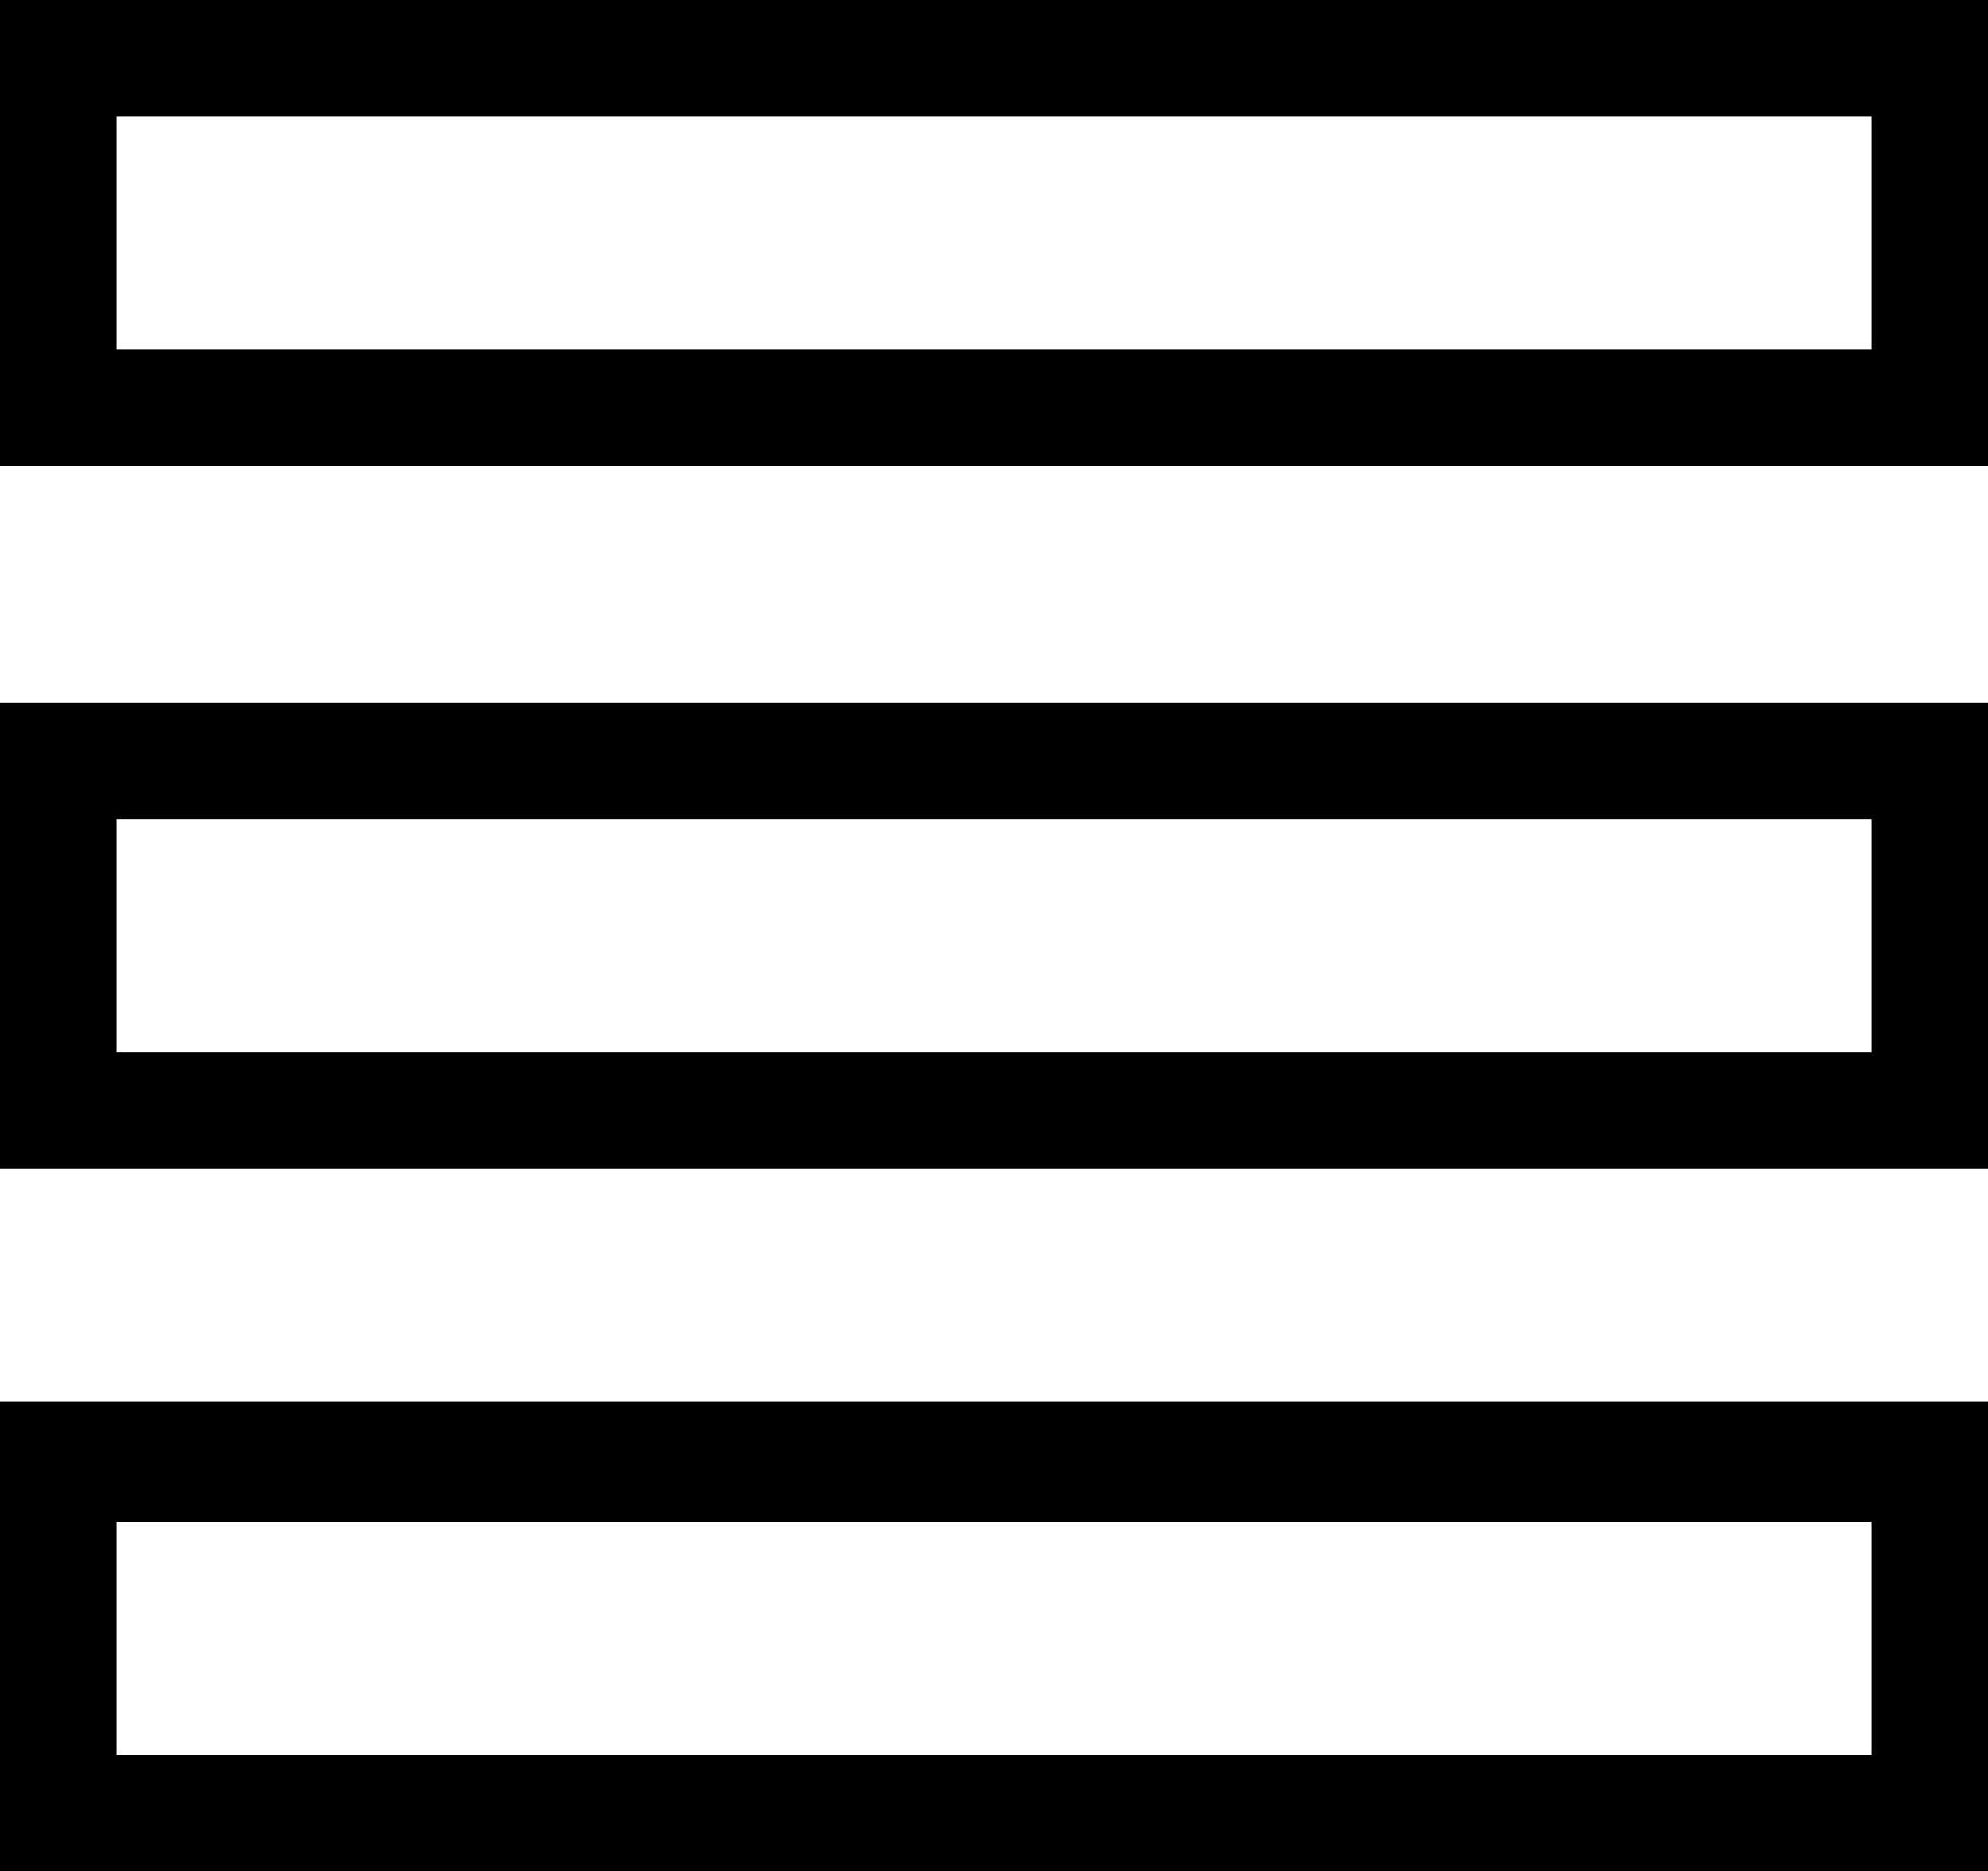 <?xml version="1.0" encoding="UTF-8" standalone="no"?>
<!-- Created with Inkscape (http://www.inkscape.org/) -->

<svg
   xmlns:dc="http://purl.org/dc/elements/1.1/"
   xmlns:cc="http://creativecommons.org/ns#"
   xmlns:rdf="http://www.w3.org/1999/02/22-rdf-syntax-ns#"
   xmlns:svg="http://www.w3.org/2000/svg"
   xmlns="http://www.w3.org/2000/svg"
   xmlns:sodipodi="http://sodipodi.sourceforge.net/DTD/sodipodi-0.dtd"
   xmlns:inkscape="http://www.inkscape.org/namespaces/inkscape"
   width="21"
   height="19.769"
   id="svg3303"
   version="1.1"
   inkscape:version="0.48.5 r10040"
   sodipodi:docname="grid.svg">
  <defs
     id="defs3305" />
  <sodipodi:namedview
     id="base"
     pagecolor="#ffffff"
     bordercolor="#666666"
     borderopacity="1.0"
     inkscape:pageopacity="0.0"
     inkscape:pageshadow="2"
     inkscape:zoom="0.35"
     inkscape:cx="-91.545356"
     inkscape:cy="-51.300463"
     inkscape:document-units="px"
     inkscape:current-layer="layer1"
     showgrid="false"
     fit-margin-top="0"
     fit-margin-left="0"
     fit-margin-right="0"
     fit-margin-bottom="0"
     inkscape:window-width="587"
     inkscape:window-height="406"
     inkscape:window-x="230"
     inkscape:window-y="222"
     inkscape:window-maximized="0" />
  <g
     inkscape:label="Capa 1"
     inkscape:groupmode="layer"
     id="layer1"
     transform="translate(-441.545,-461.293)">
    <g
       transform="translate(162.865,119.571)"
       id="g3523">
      <path
         d="m 278.68,341.722 h 21 v 4.922 h -21 v -4.922 z m 0,12.346 v -4.922 h 21 v 4.922 h -21 z m 0,7.423 v -4.963 h 21 v 4.963 h -21 z m 19.77,-16.078 v -2.461 h -18.539 v 2.461 h 18.539 z m -18.539,4.963 v 2.461 h 18.539 v -2.461 h -18.539 z m 0,7.424 v 2.461 h 18.539 v -2.461 h -18.539 z"
         id="path89"
         inkscape:connector-curvature="0" />
    </g>
  </g>
</svg>
